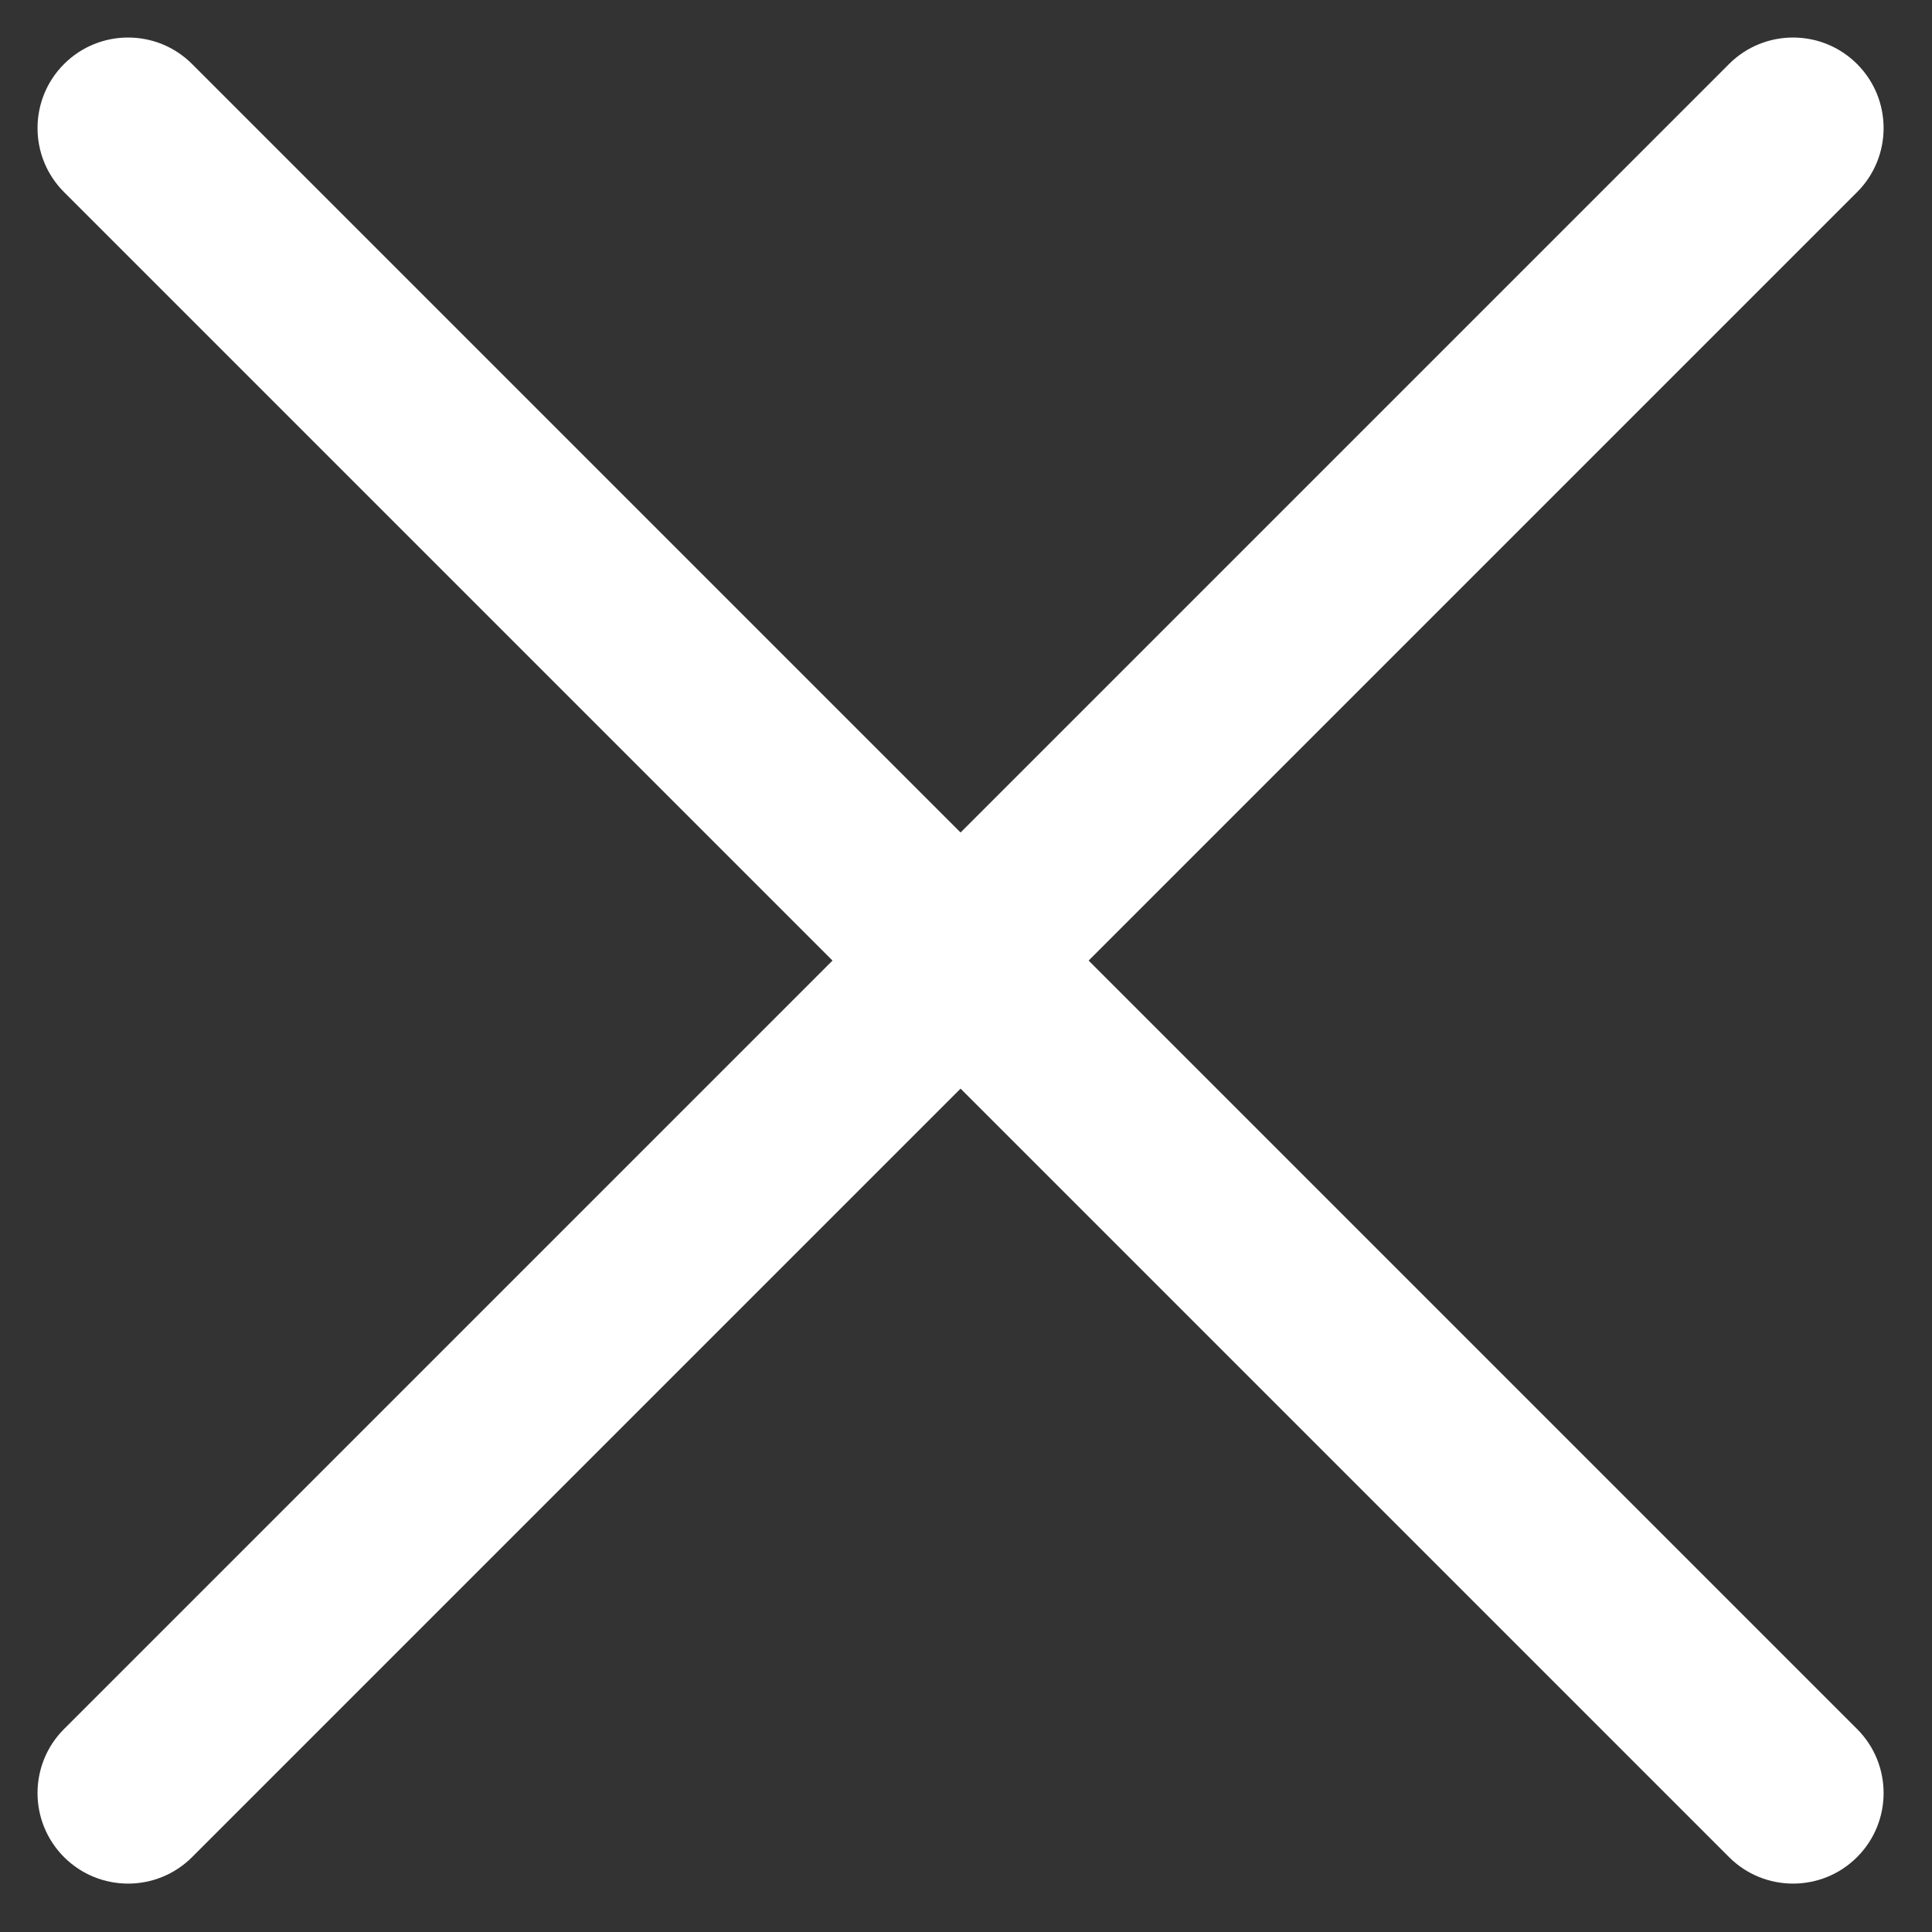 <?xml version="1.0" encoding="UTF-8"?>
<svg width="16px" height="16px" viewBox="0 0 16 16" version="1.1" xmlns="http://www.w3.org/2000/svg" xmlns:xlink="http://www.w3.org/1999/xlink">
    <rect x="0" y="0" width="16" height="16" fill="#333333" stroke="none"/>
    <!-- Generator: Sketch 51.3 (57544) - http://www.bohemiancoding.com/sketch -->
    <title>navigation-menu</title>
    <desc>Created with Sketch.</desc>
    <defs></defs>
    <g id="Page-1-Copy" stroke="none" stroke-width="1" fill="none" fill-rule="evenodd">
        <g id="Mobile---Menu" transform="translate(-287, -31)" fill="#FFFFFF" fill-rule="nonzero">
            <g id="navigation-menu" transform="translate(287, 31)">
                <path d="M-1.795,8.705 C-2.209,8.705 -2.545,8.369 -2.545,7.955 C-2.545,7.541 -2.209,7.205 -1.795,7.205 L17.705,7.205 C18.119,7.205 18.455,7.541 18.455,7.955 C18.455,8.369 18.119,8.705 17.705,8.705 L-1.795,8.705 Z" id="Shape" transform="translate(7.955, 7.955) rotate(-45) translate(-7.955, -7.955) "></path>
                <path d="M-1.795,8.705 C-2.209,8.705 -2.545,8.369 -2.545,7.955 C-2.545,7.541 -2.209,7.205 -1.795,7.205 L17.705,7.205 C18.119,7.205 18.455,7.541 18.455,7.955 C18.455,8.369 18.119,8.705 17.705,8.705 L-1.795,8.705 Z" id="Shape" transform="translate(7.955, 7.955) rotate(45) translate(-7.955, -7.955) "></path>
            </g>
        </g>
    </g>
</svg>
